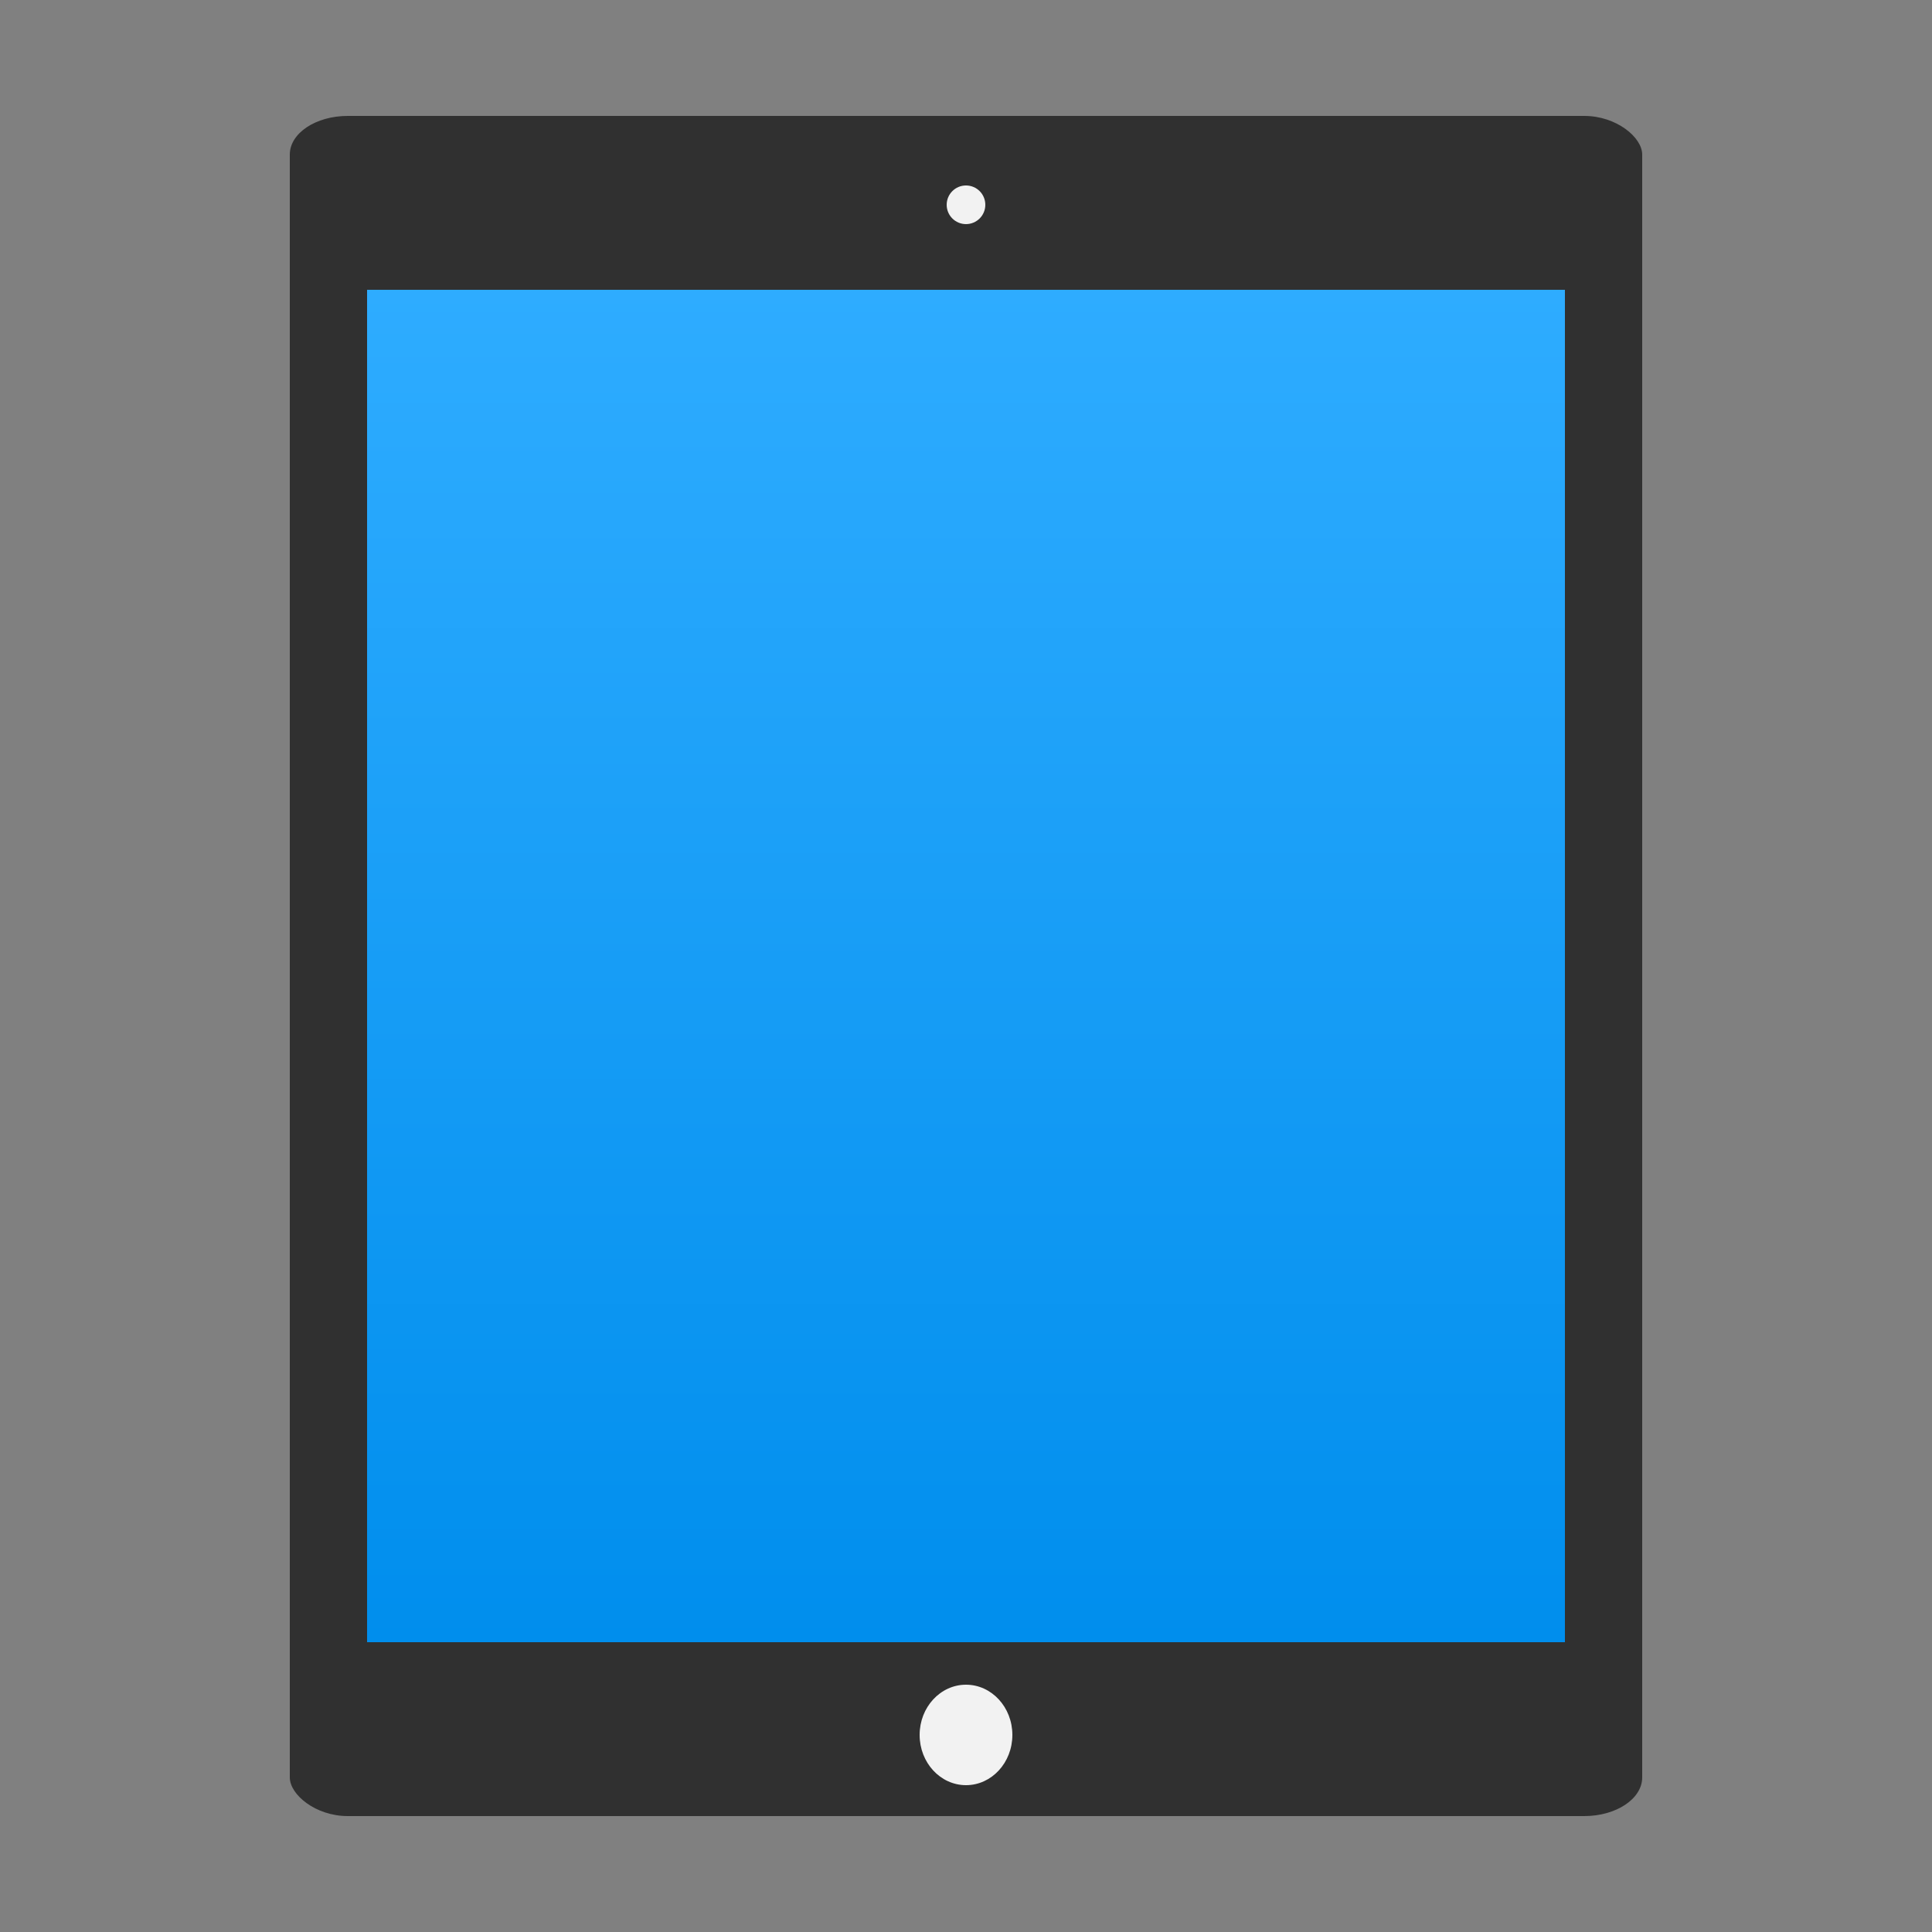 <?xml version="1.0" encoding="UTF-8"?>
<!DOCTYPE svg PUBLIC "-//W3C//DTD SVG 1.1//EN" "http://www.w3.org/Graphics/SVG/1.1/DTD/svg11.dtd">
<!-- Creator: CorelDRAW X6 -->
<svg xmlns="http://www.w3.org/2000/svg" xml:space="preserve" width="100%" height="100%" version="1.1" style="shape-rendering:geometricPrecision; text-rendering:geometricPrecision; image-rendering:optimizeQuality; fill-rule:evenodd; clip-rule:evenodd"
viewBox="0 0 500 500"
 xmlns:xlink="http://www.w3.org/1999/xlink">
 <rect x="0" y="0" width="500" height="500" fill="#808080" stroke="none"/>
 <defs>
  <style type="text/css">
   <![CDATA[
    .fil1 {fill:#303030}
    .fil3 {fill:#F2F2F2}
    .fil2 {fill:url(#id0)}
   ]]>
  </style>
  <linearGradient id="id0" gradientUnits="userSpaceOnUse" x1="250.005" y1="425.005" x2="250.005" y2="75.005">
   <stop offset="0" style="stop-color:#008EED"/>
   <stop offset="1" style="stop-color:#2EACFF"/>
  </linearGradient>
 </defs>
 <g id="Layer_x0020_1">
  <rect class="fil1" x="75" y="30" width="350" height="440" rx="15" ry="10"/>
  <rect class="fil2" x="95" y="75" width="310" height="350"/>
  <ellipse class="fil3" cx="250" cy="449" rx="12" ry="13"/>
  <circle class="fil3" cx="250" cy="53" r="5"/>
 </g>
</svg>
